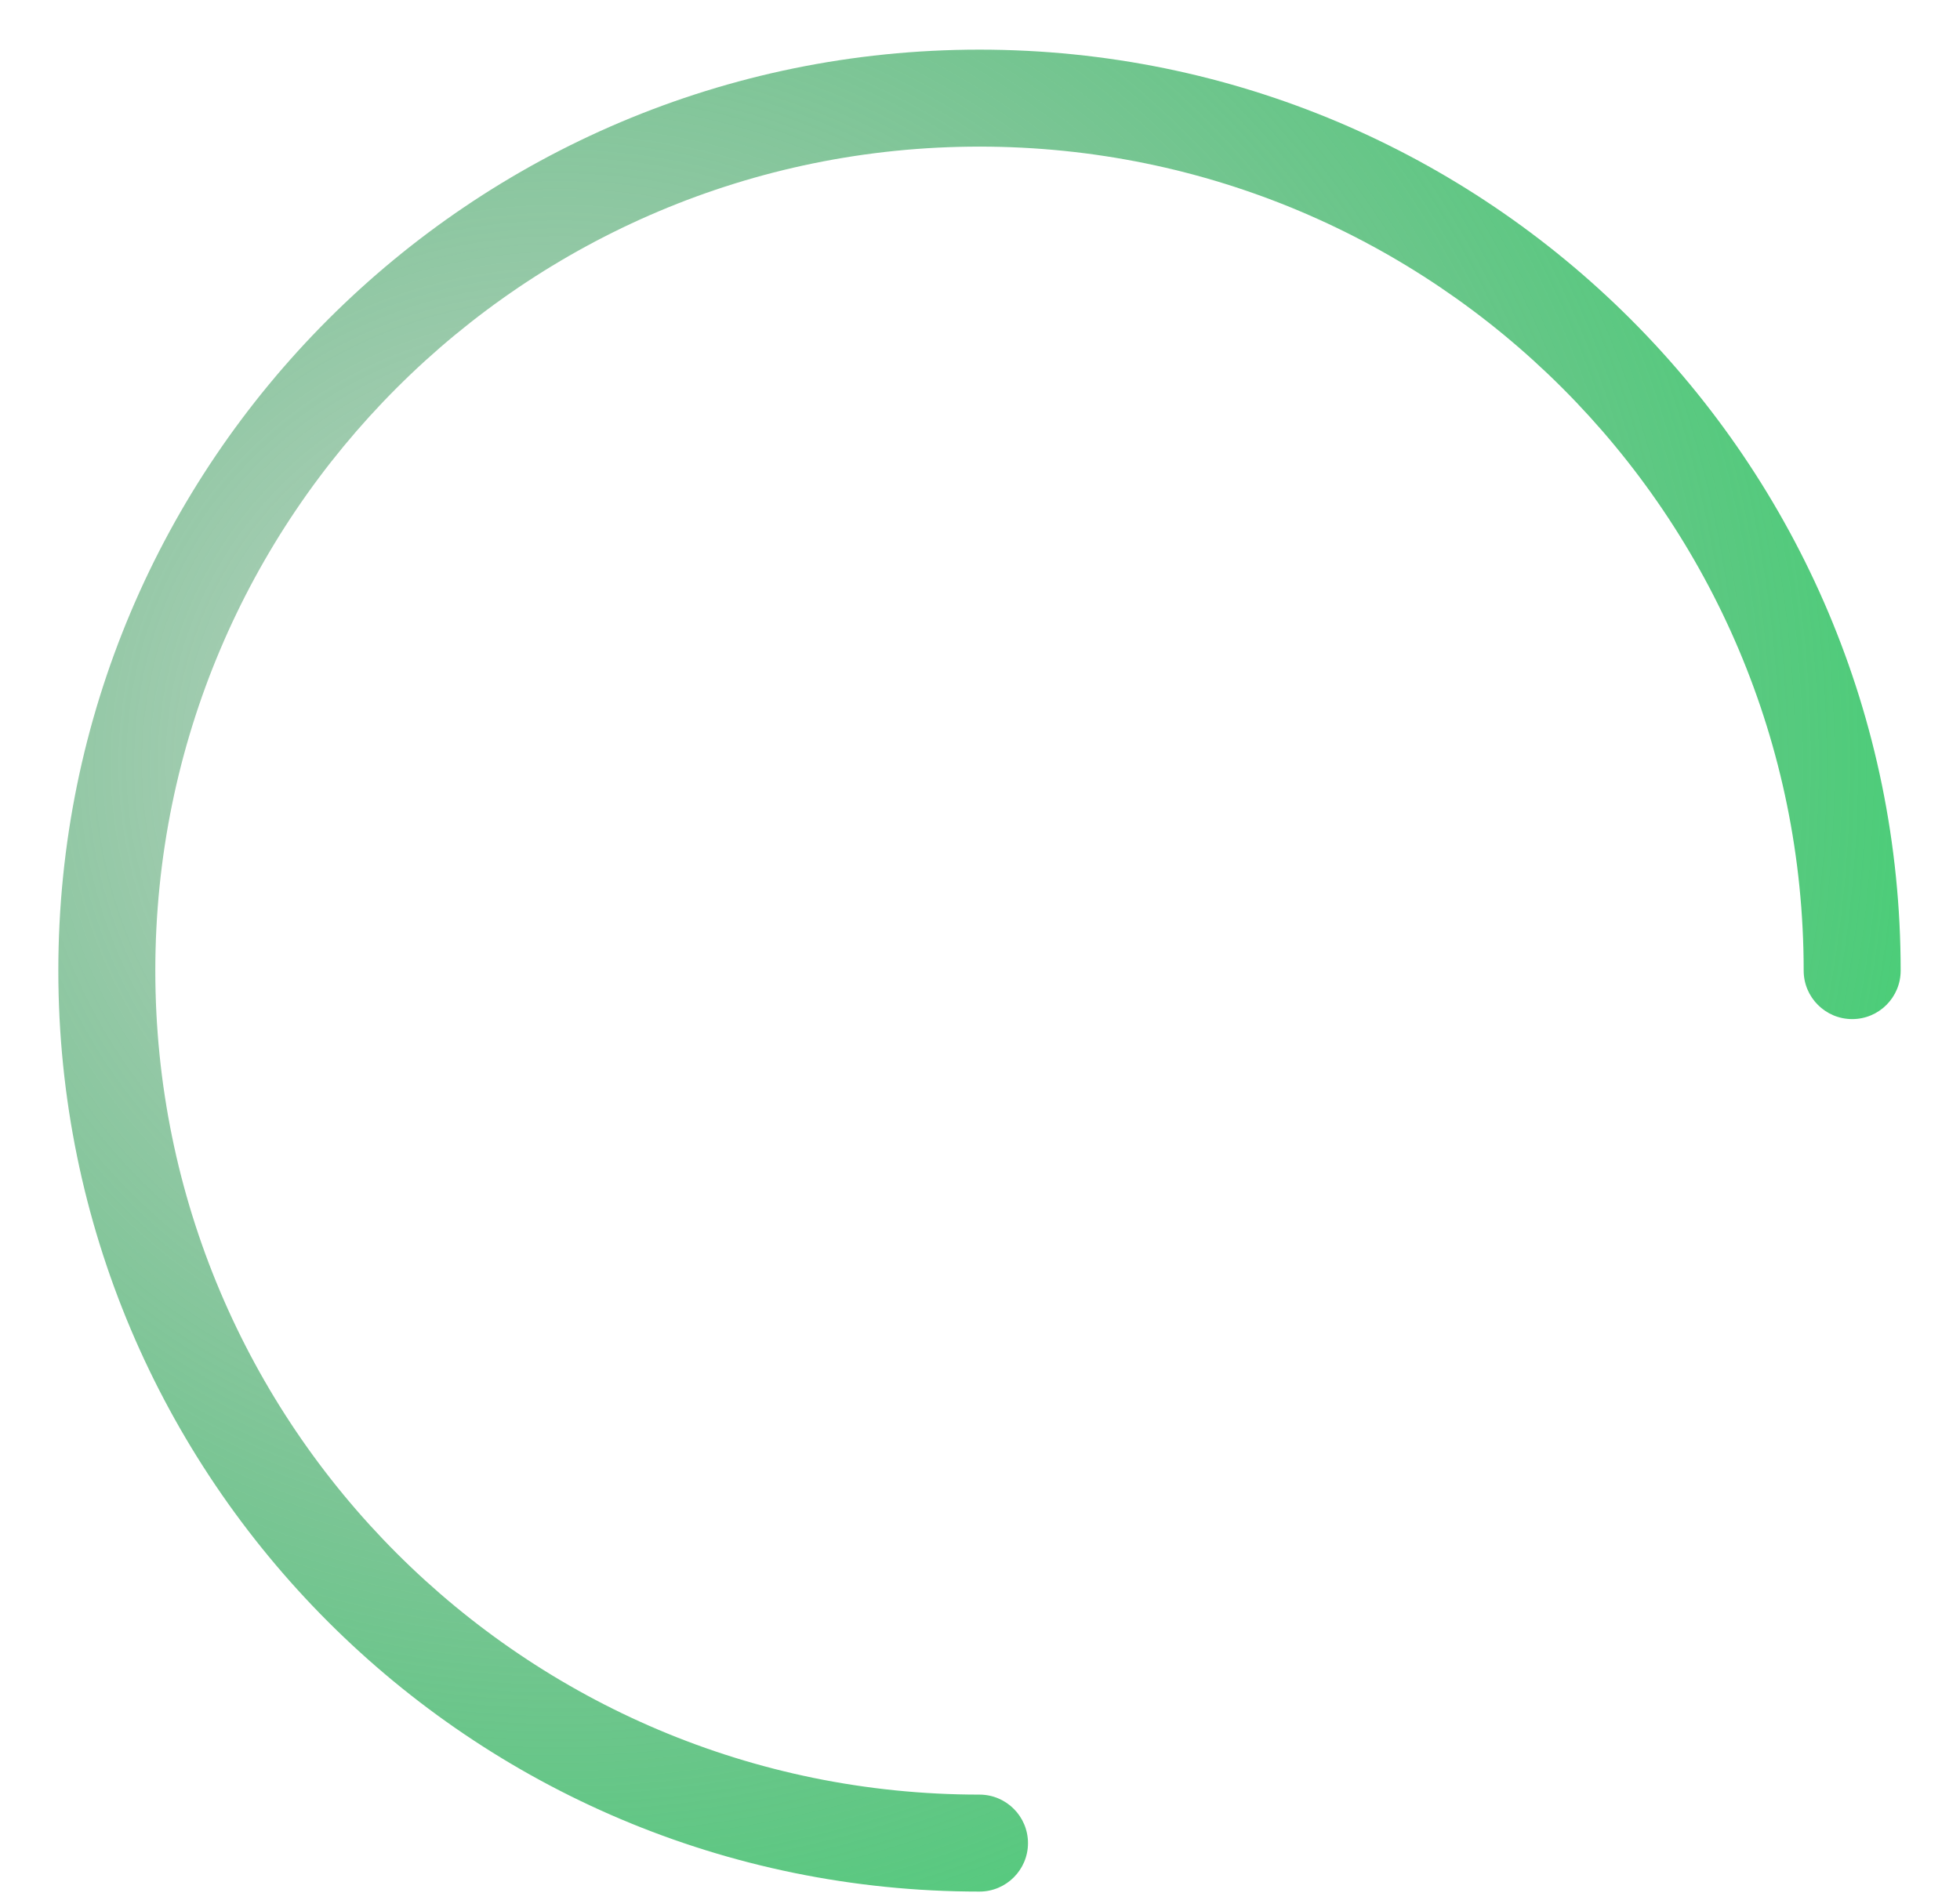 <svg width="33" height="32" viewBox="0 0 33 32" fill="none" xmlns="http://www.w3.org/2000/svg">
<path fill-rule="evenodd" clip-rule="evenodd" d="M30.368 16.346C30.368 8.681 24.155 2.469 16.491 2.469C8.827 2.469 2.615 8.681 2.615 16.346C2.615 24.009 8.827 30.222 16.491 30.222C16.942 30.222 17.308 30.588 17.308 31.039C17.308 31.489 16.942 31.855 16.491 31.855C7.926 31.855 0.982 24.911 0.982 16.346C0.982 7.78 7.926 0.836 16.491 0.836C25.057 0.836 32.001 7.78 32.001 16.346C32.001 16.796 31.636 17.162 31.185 17.162C30.734 17.162 30.368 16.796 30.368 16.346Z" fill="url(#paint0_angular)"/>
<defs>
<radialGradient id="paint0_angular" cx="0" cy="0" r="1" gradientUnits="userSpaceOnUse" gradientTransform="translate(9.49 12.948) rotate(49.231) scale(24.087)">
<stop offset="0.006" stop-color="#307e4b" stop-opacity="0.3"/>
<stop offset="0.975" color="#48cf77" stop-color="#48cf77" stop-opacity="1"/>
</radialGradient>
</defs>
</svg>
